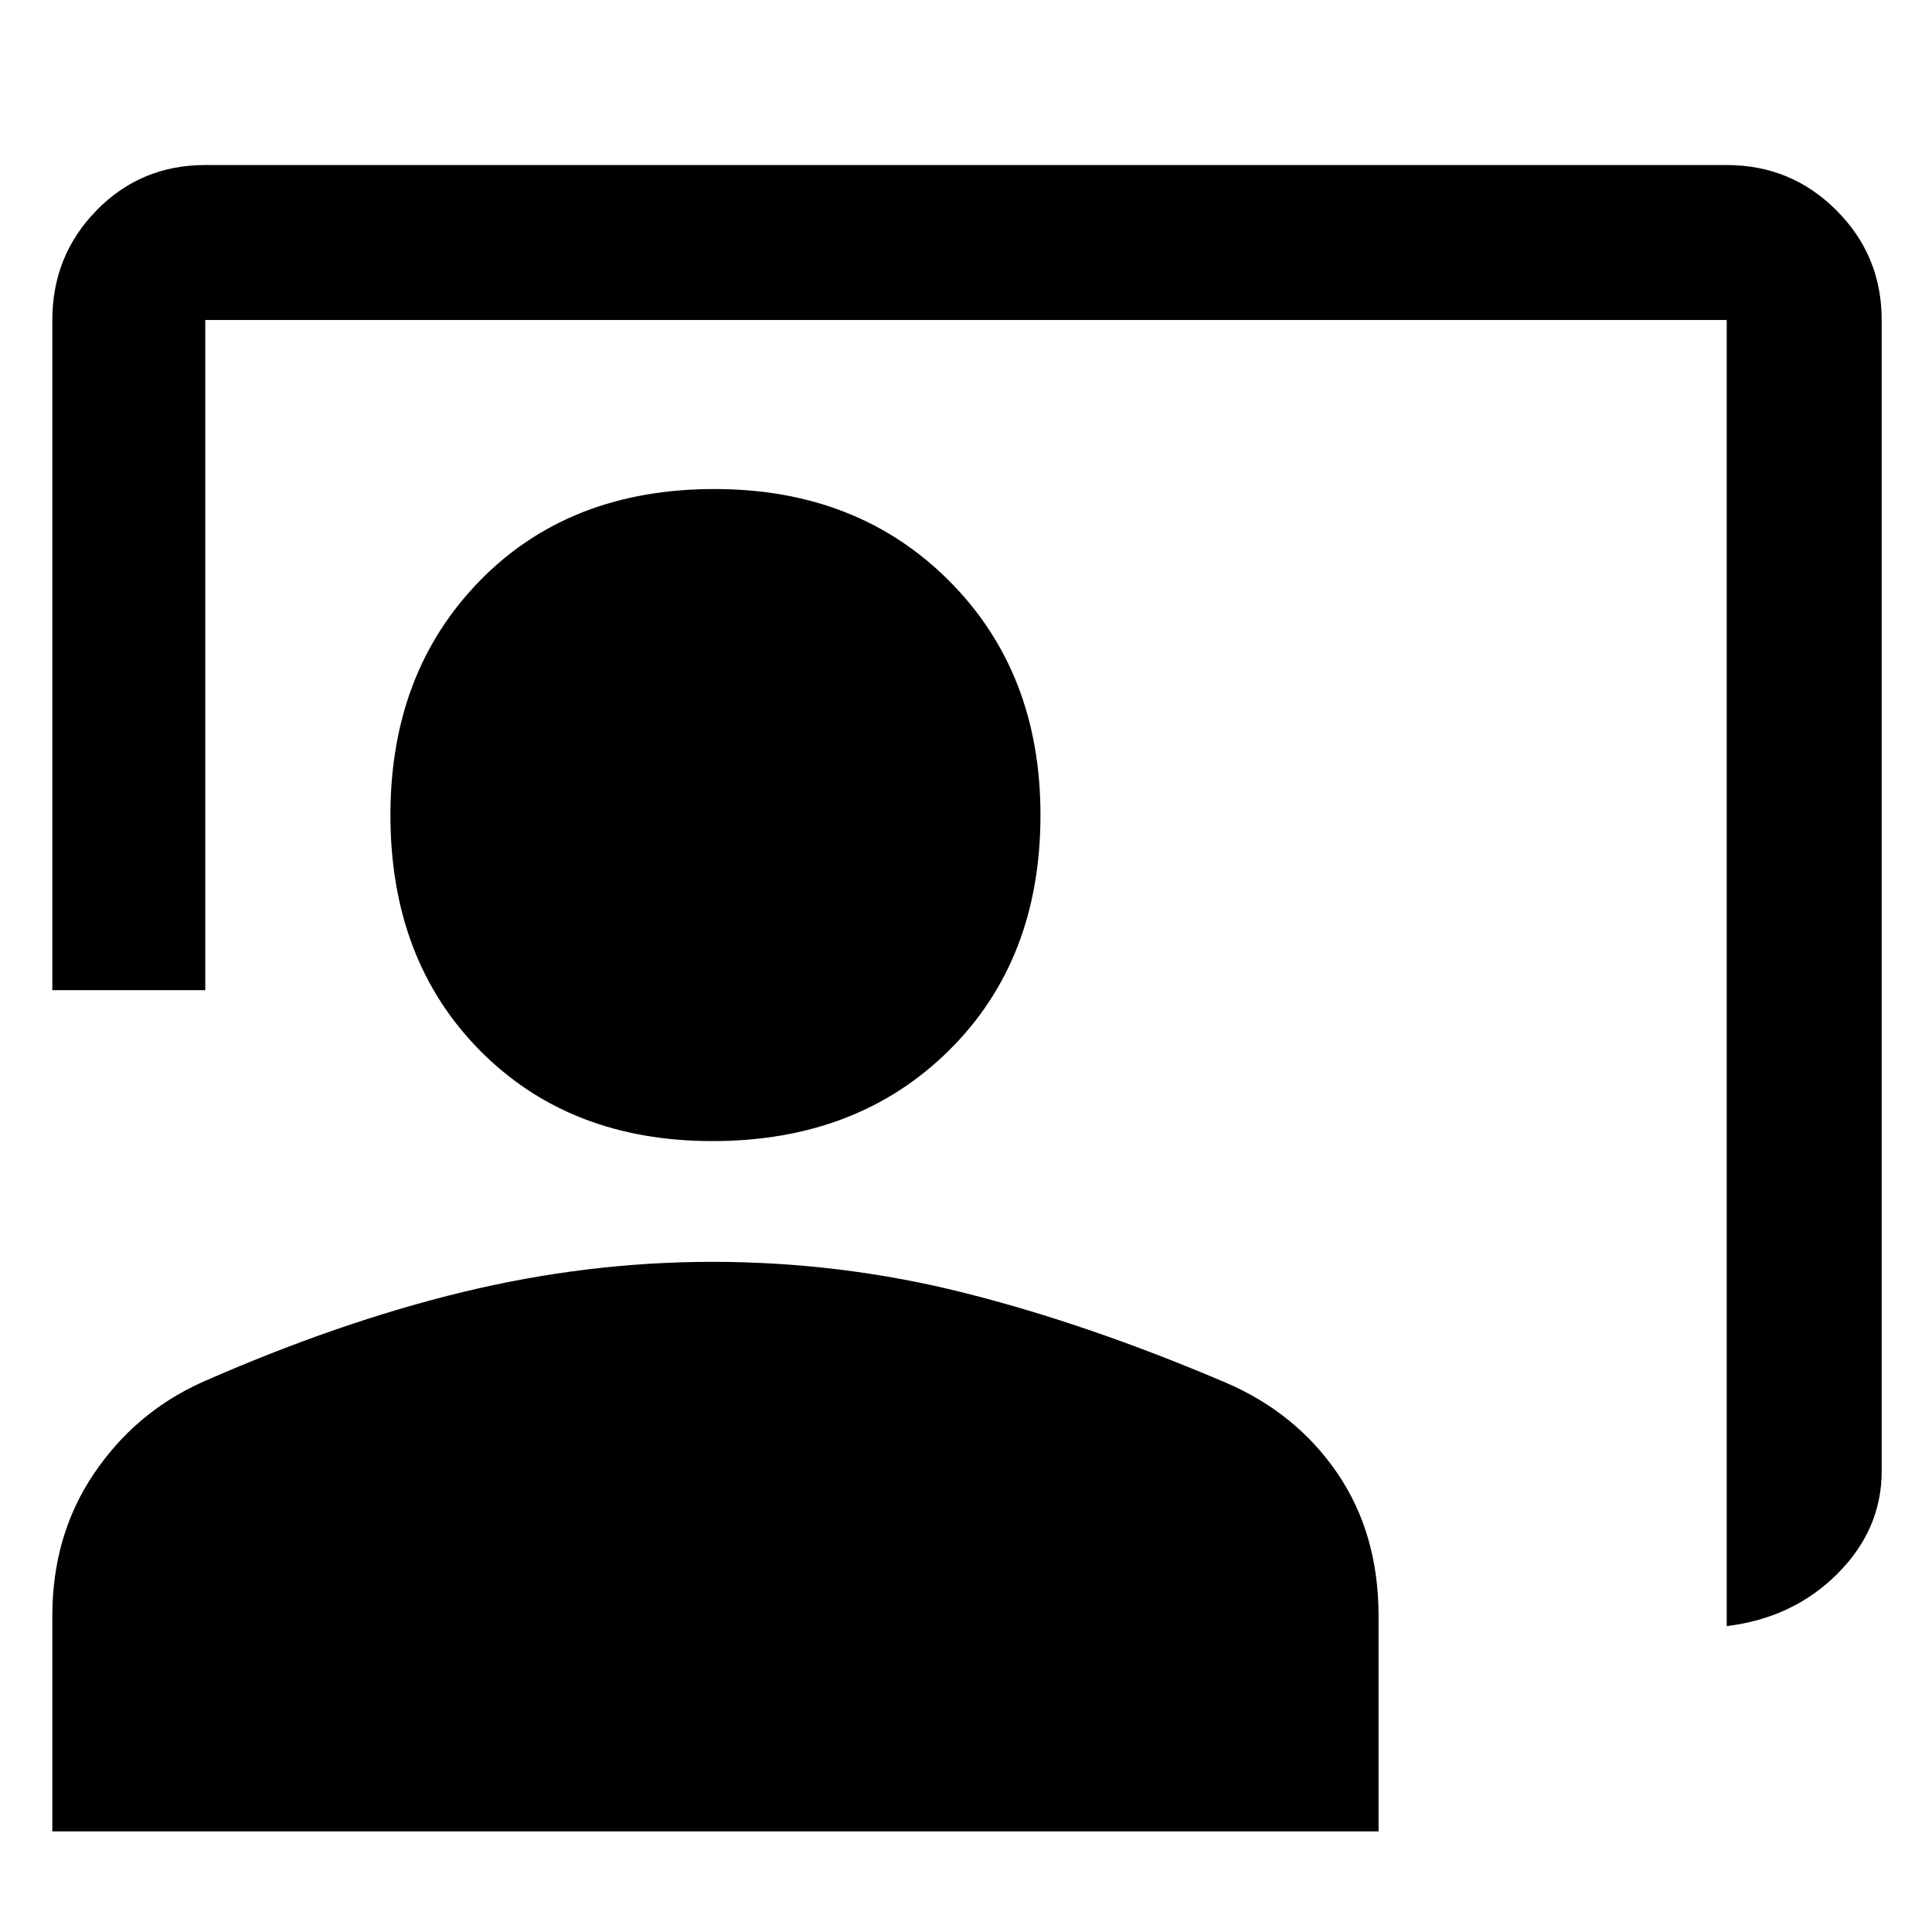 <svg xmlns="http://www.w3.org/2000/svg" height="48" width="48"><path d="M42.9 40.4V7.95H5.1V24.6H1.3V7.95q0-1.6 1.1-2.725T5.1 4.1h37.8q1.6 0 2.725 1.125T46.75 7.95v28.6q0 1.45-1.1 2.55-1.1 1.1-2.75 1.3ZM17.7 28.35q-3.55 0-5.775-2.25Q9.7 23.85 9.7 20.25q0-3.55 2.225-5.825 2.225-2.275 5.825-2.275 3.55 0 5.825 2.275Q25.85 16.7 25.85 20.25q0 3.6-2.275 5.85-2.275 2.25-5.875 2.25ZM1.3 45.5v-5.35q0-2 1.025-3.525T5 34.35q3.4-1.5 6.5-2.25t6.2-.75q3.2 0 6.275.775t6.475 2.225q1.75.75 2.775 2.25t1.025 3.55v5.35Z"/></svg>